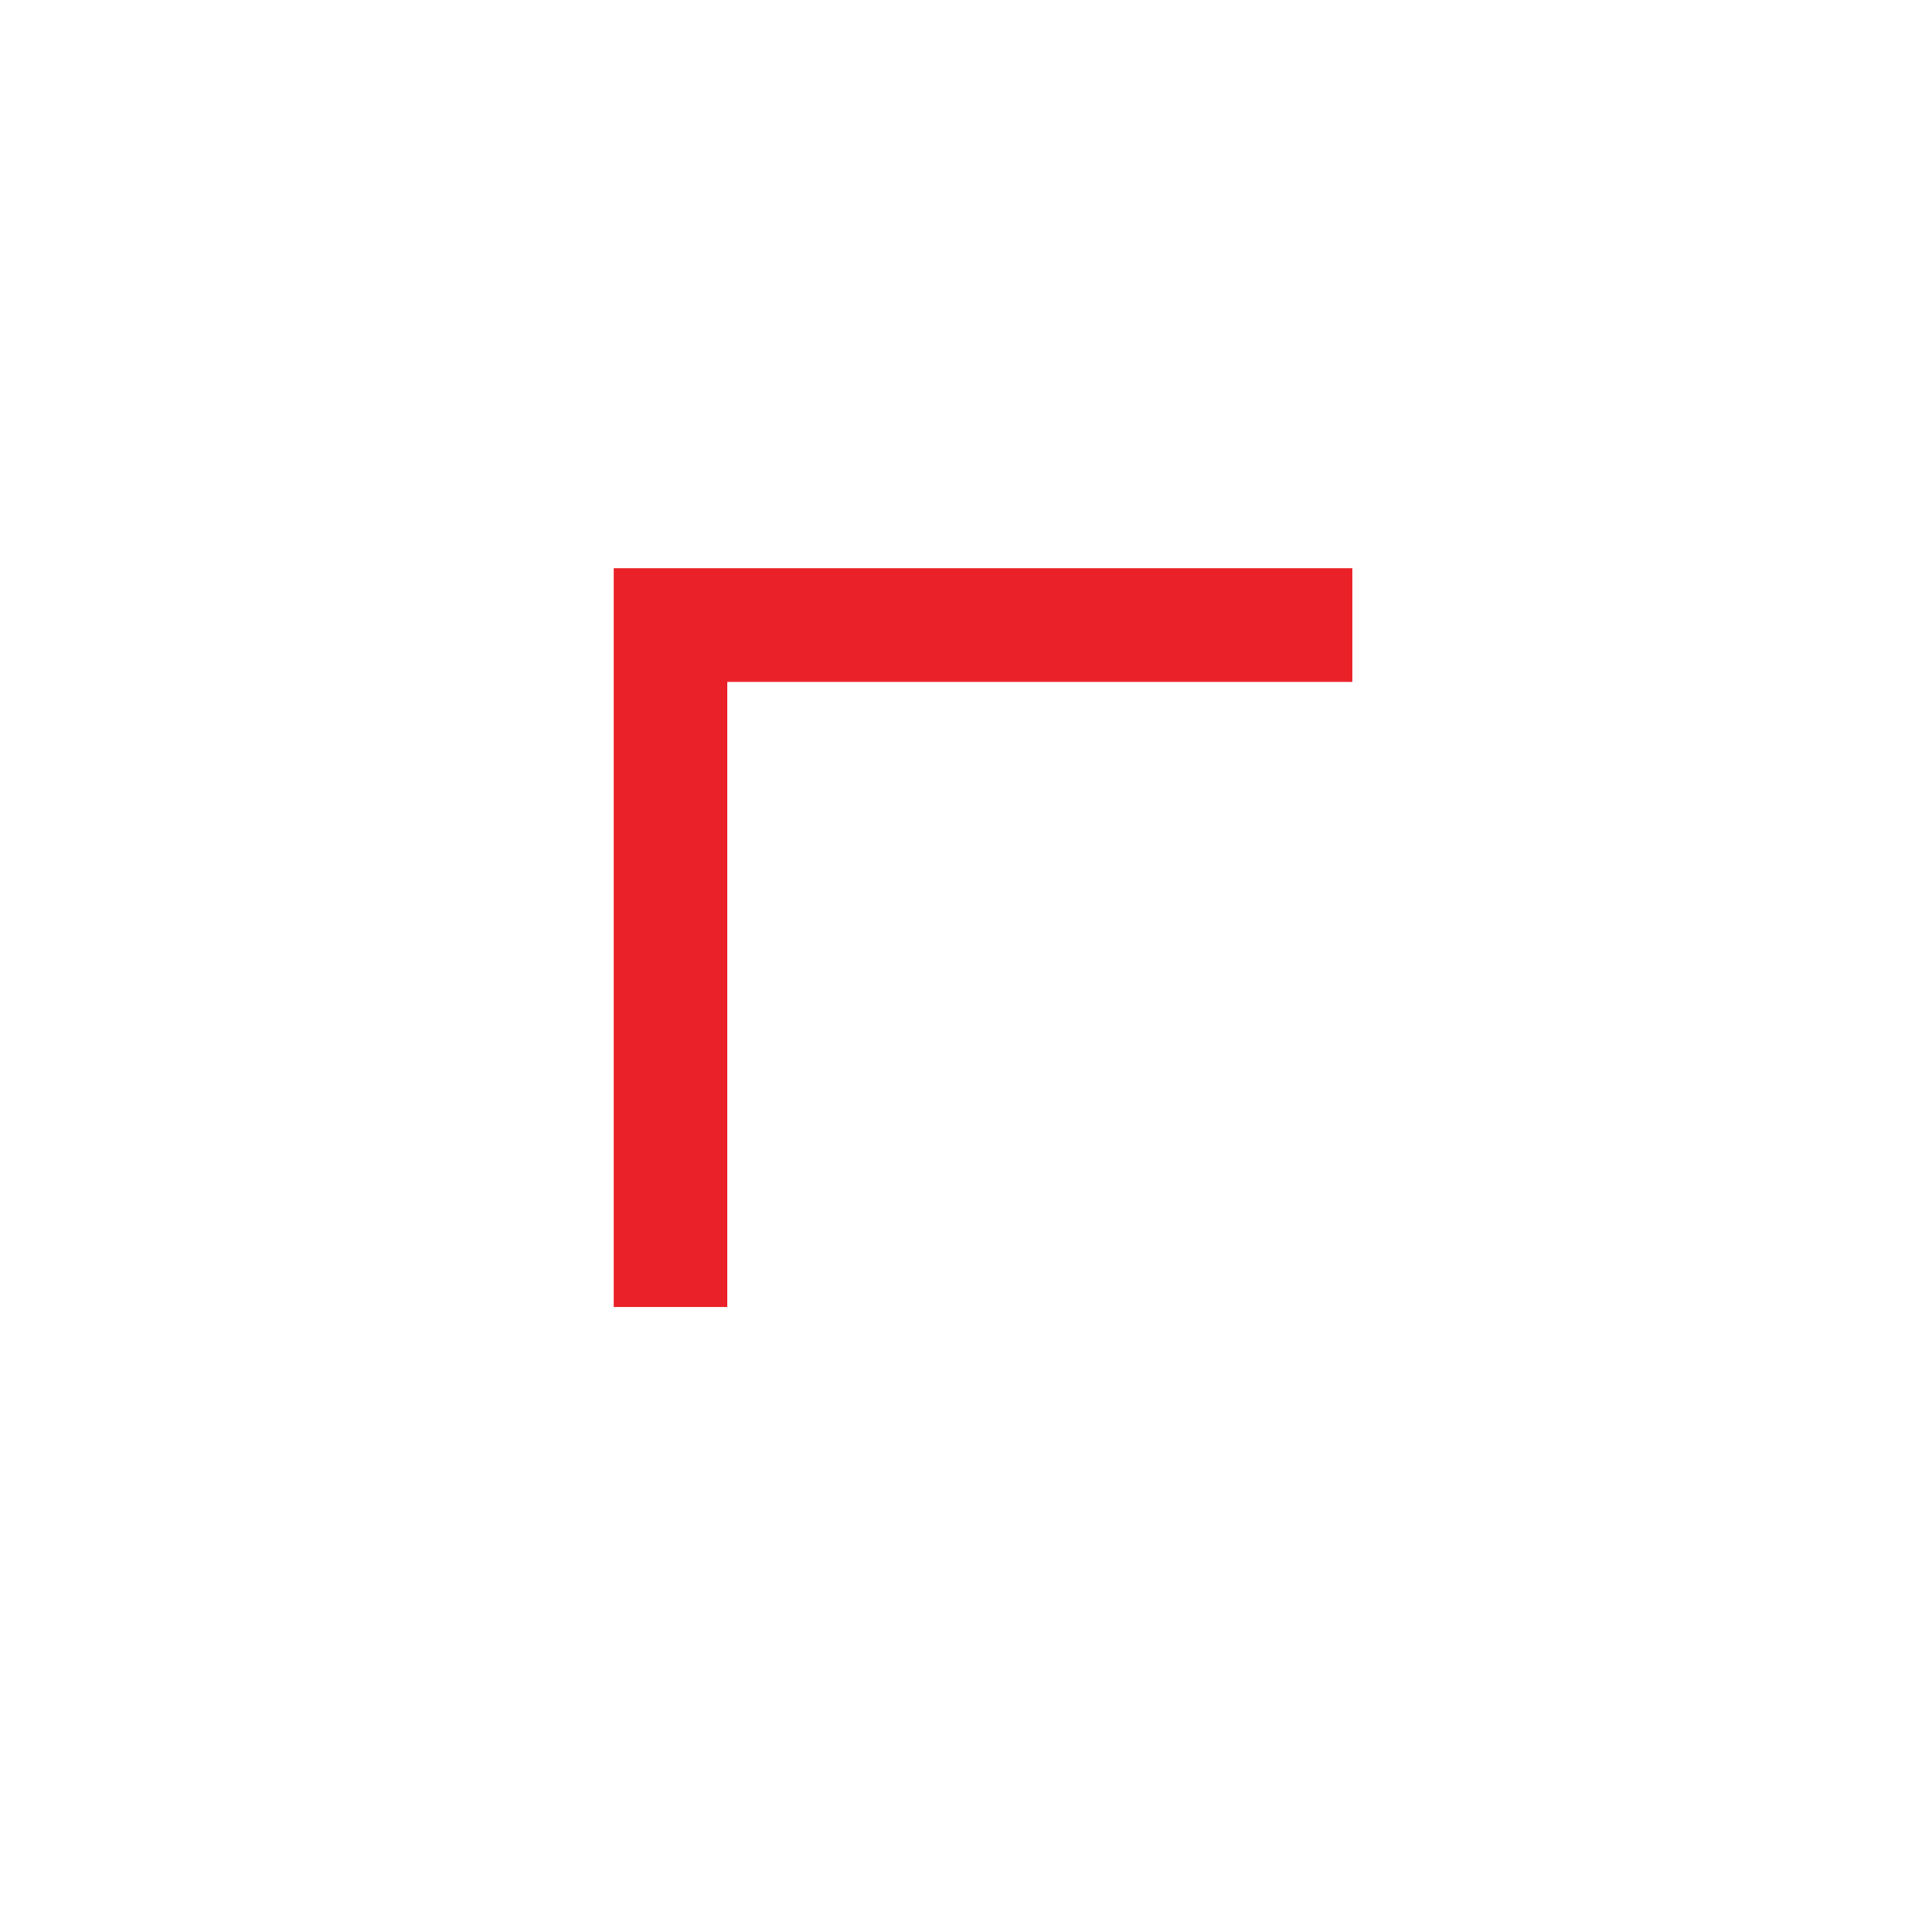 <svg width="17" height="17" viewBox="0 0 17 17" fill="none" xmlns="http://www.w3.org/2000/svg">
<g filter="url(#filter0_dd_156_3791)">
<path d="M6.4 11.5H5.4V5H11.9V6H6.4V11.5Z" fill="#EA2128"/>
</g>
<defs>
<filter id="filter0_dd_156_3791" x="0.4" y="0" width="16.5" height="16.5" filterUnits="userSpaceOnUse" color-interpolation-filters="sRGB">
<feFlood flood-opacity="0" result="BackgroundImageFix"/>
<feColorMatrix in="SourceAlpha" type="matrix" values="0 0 0 0 0 0 0 0 0 0 0 0 0 0 0 0 0 0 127 0" result="hardAlpha"/>
<feOffset/>
<feGaussianBlur stdDeviation="2.5"/>
<feComposite in2="hardAlpha" operator="out"/>
<feColorMatrix type="matrix" values="0 0 0 0 0.918 0 0 0 0 0.129 0 0 0 0 0.157 0 0 0 1 0"/>
<feBlend mode="normal" in2="BackgroundImageFix" result="effect1_dropShadow_156_3791"/>
<feColorMatrix in="SourceAlpha" type="matrix" values="0 0 0 0 0 0 0 0 0 0 0 0 0 0 0 0 0 0 127 0" result="hardAlpha"/>
<feOffset/>
<feGaussianBlur stdDeviation="2.5"/>
<feComposite in2="hardAlpha" operator="out"/>
<feColorMatrix type="matrix" values="0 0 0 0 0.918 0 0 0 0 0.129 0 0 0 0 0.157 0 0 0 1 0"/>
<feBlend mode="normal" in2="effect1_dropShadow_156_3791" result="effect2_dropShadow_156_3791"/>
<feBlend mode="normal" in="SourceGraphic" in2="effect2_dropShadow_156_3791" result="shape"/>
</filter>
</defs>
</svg>
